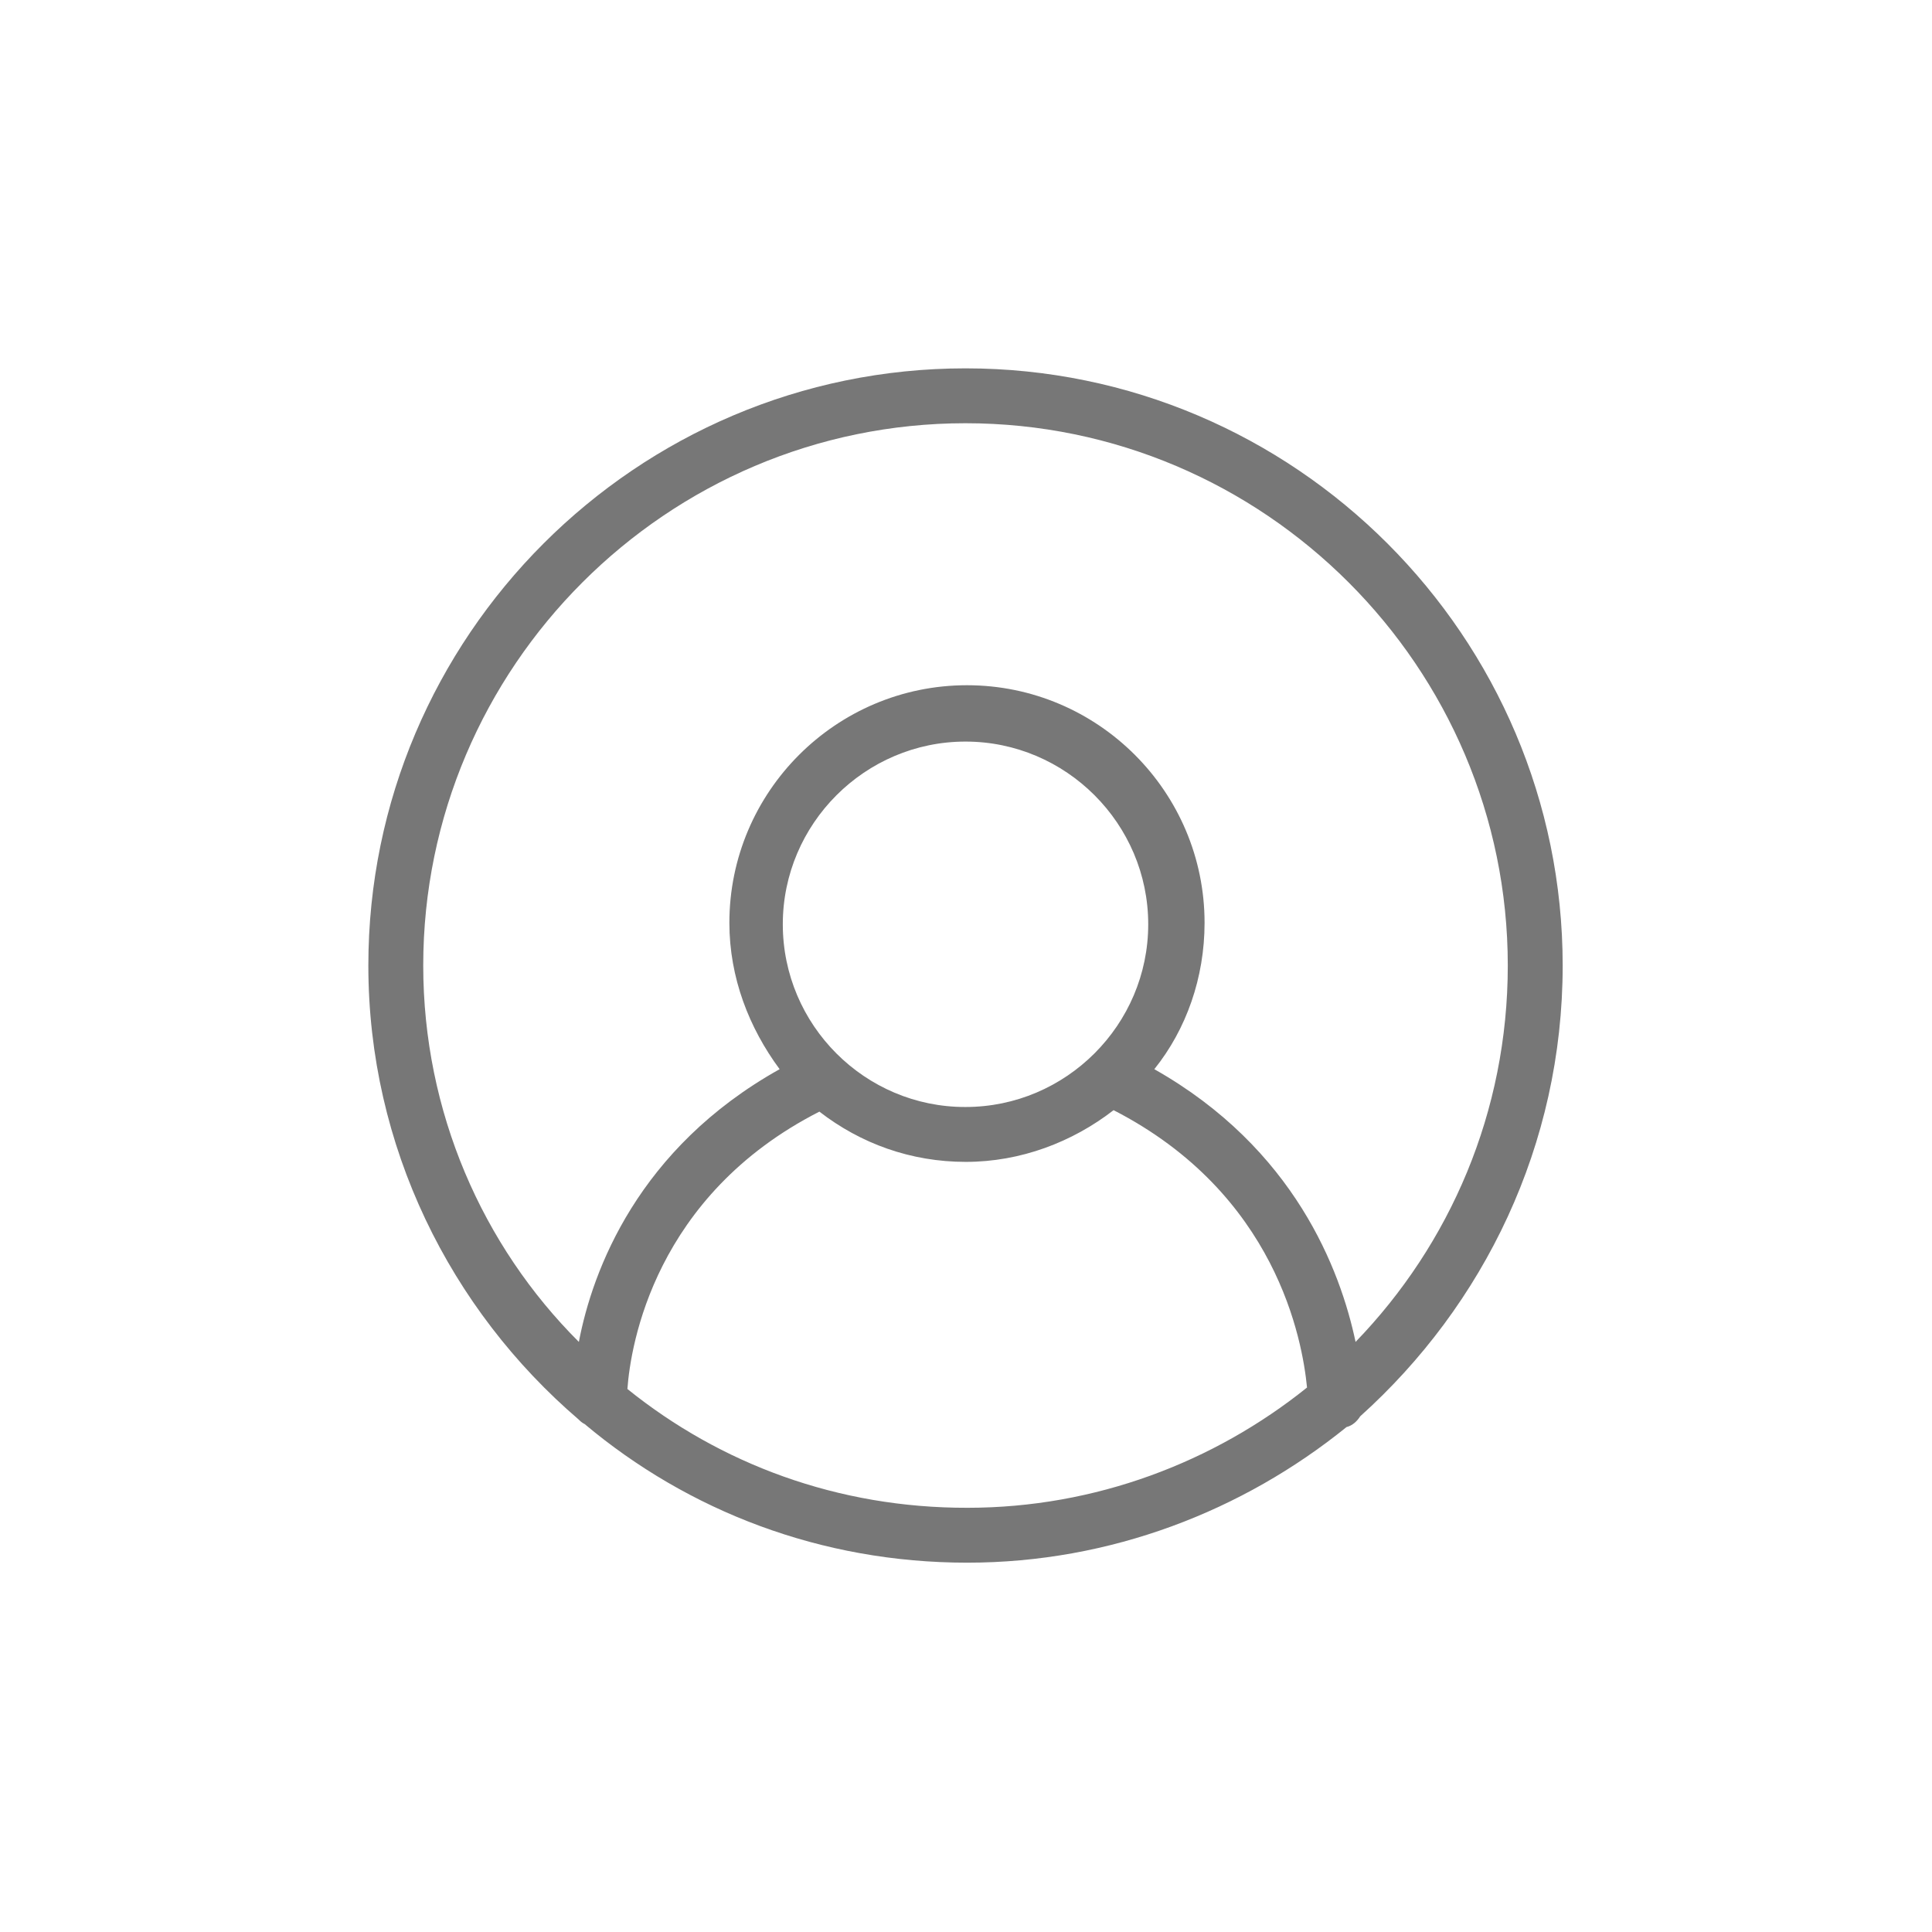 <svg version="1.1" id="Слой_1" xmlns="http://www.w3.org/2000/svg" xmlns:xlink="http://www.w3.org/1999/xlink" x="0px" y="0px"
	 viewBox="0 0 612 792" enable-background="new 0 0 612 792" xml:space="preserve" width="36px" height="36px" fill="#777777">
<g>
	<path d="M550.6,395.8c0-134.9-109.9-244.8-244.8-244.8C170.9,151,61,260.9,61,395.8c0,74.3,33.7,141.1,86.2,186.1
		c0.6,0.6,1.3,1.3,2.5,1.9c42.4,35.6,96.8,56.8,156.8,56.8c58.7,0,113-21.2,155.5-55.6c2.5-0.6,4.4-2.5,5.6-4.4
		C518.2,535.1,550.6,469.5,550.6,395.8L550.6,395.8z M83.5,395.8c0-122.4,99.9-222.3,222.3-222.3s222.3,99.9,222.3,222.3
		c0,60-23.7,114.3-62.4,154.3c-6.2-29.4-25-79.3-82.5-111.8c13.1-16.3,20.6-37.5,20.6-60c0-53.7-43.7-97.4-97.4-97.4
		c-53.7,0-97.4,43.7-97.4,97.4c0,22.5,8.1,43.1,20.6,60c-58,32.4-76.7,82.4-82.3,111.8C107.8,510.7,83.5,455.8,83.5,395.8
		L83.5,395.8z M230.9,378.9c0-41.2,33.7-74.9,74.9-74.9c41.2,0,74.9,33.7,74.9,74.9c0,41.2-33.7,74.9-74.9,74.9
		C264.6,453.9,230.9,420.2,230.9,378.9L230.9,378.9z M167.2,569.4c1.3-18.1,11.2-79.3,78.7-113.7c16.9,13.1,37.5,20.6,60,20.6
		c22.5,0,43.7-8.1,60.6-21.2c66.8,34.3,77.4,94.3,79.3,113.7c-38.1,30.6-86.8,49.3-139.2,49.3C253.4,618.2,205.3,600.1,167.2,569.4
		L167.2,569.4z M167.2,569.4"/>
</g>
</svg>
